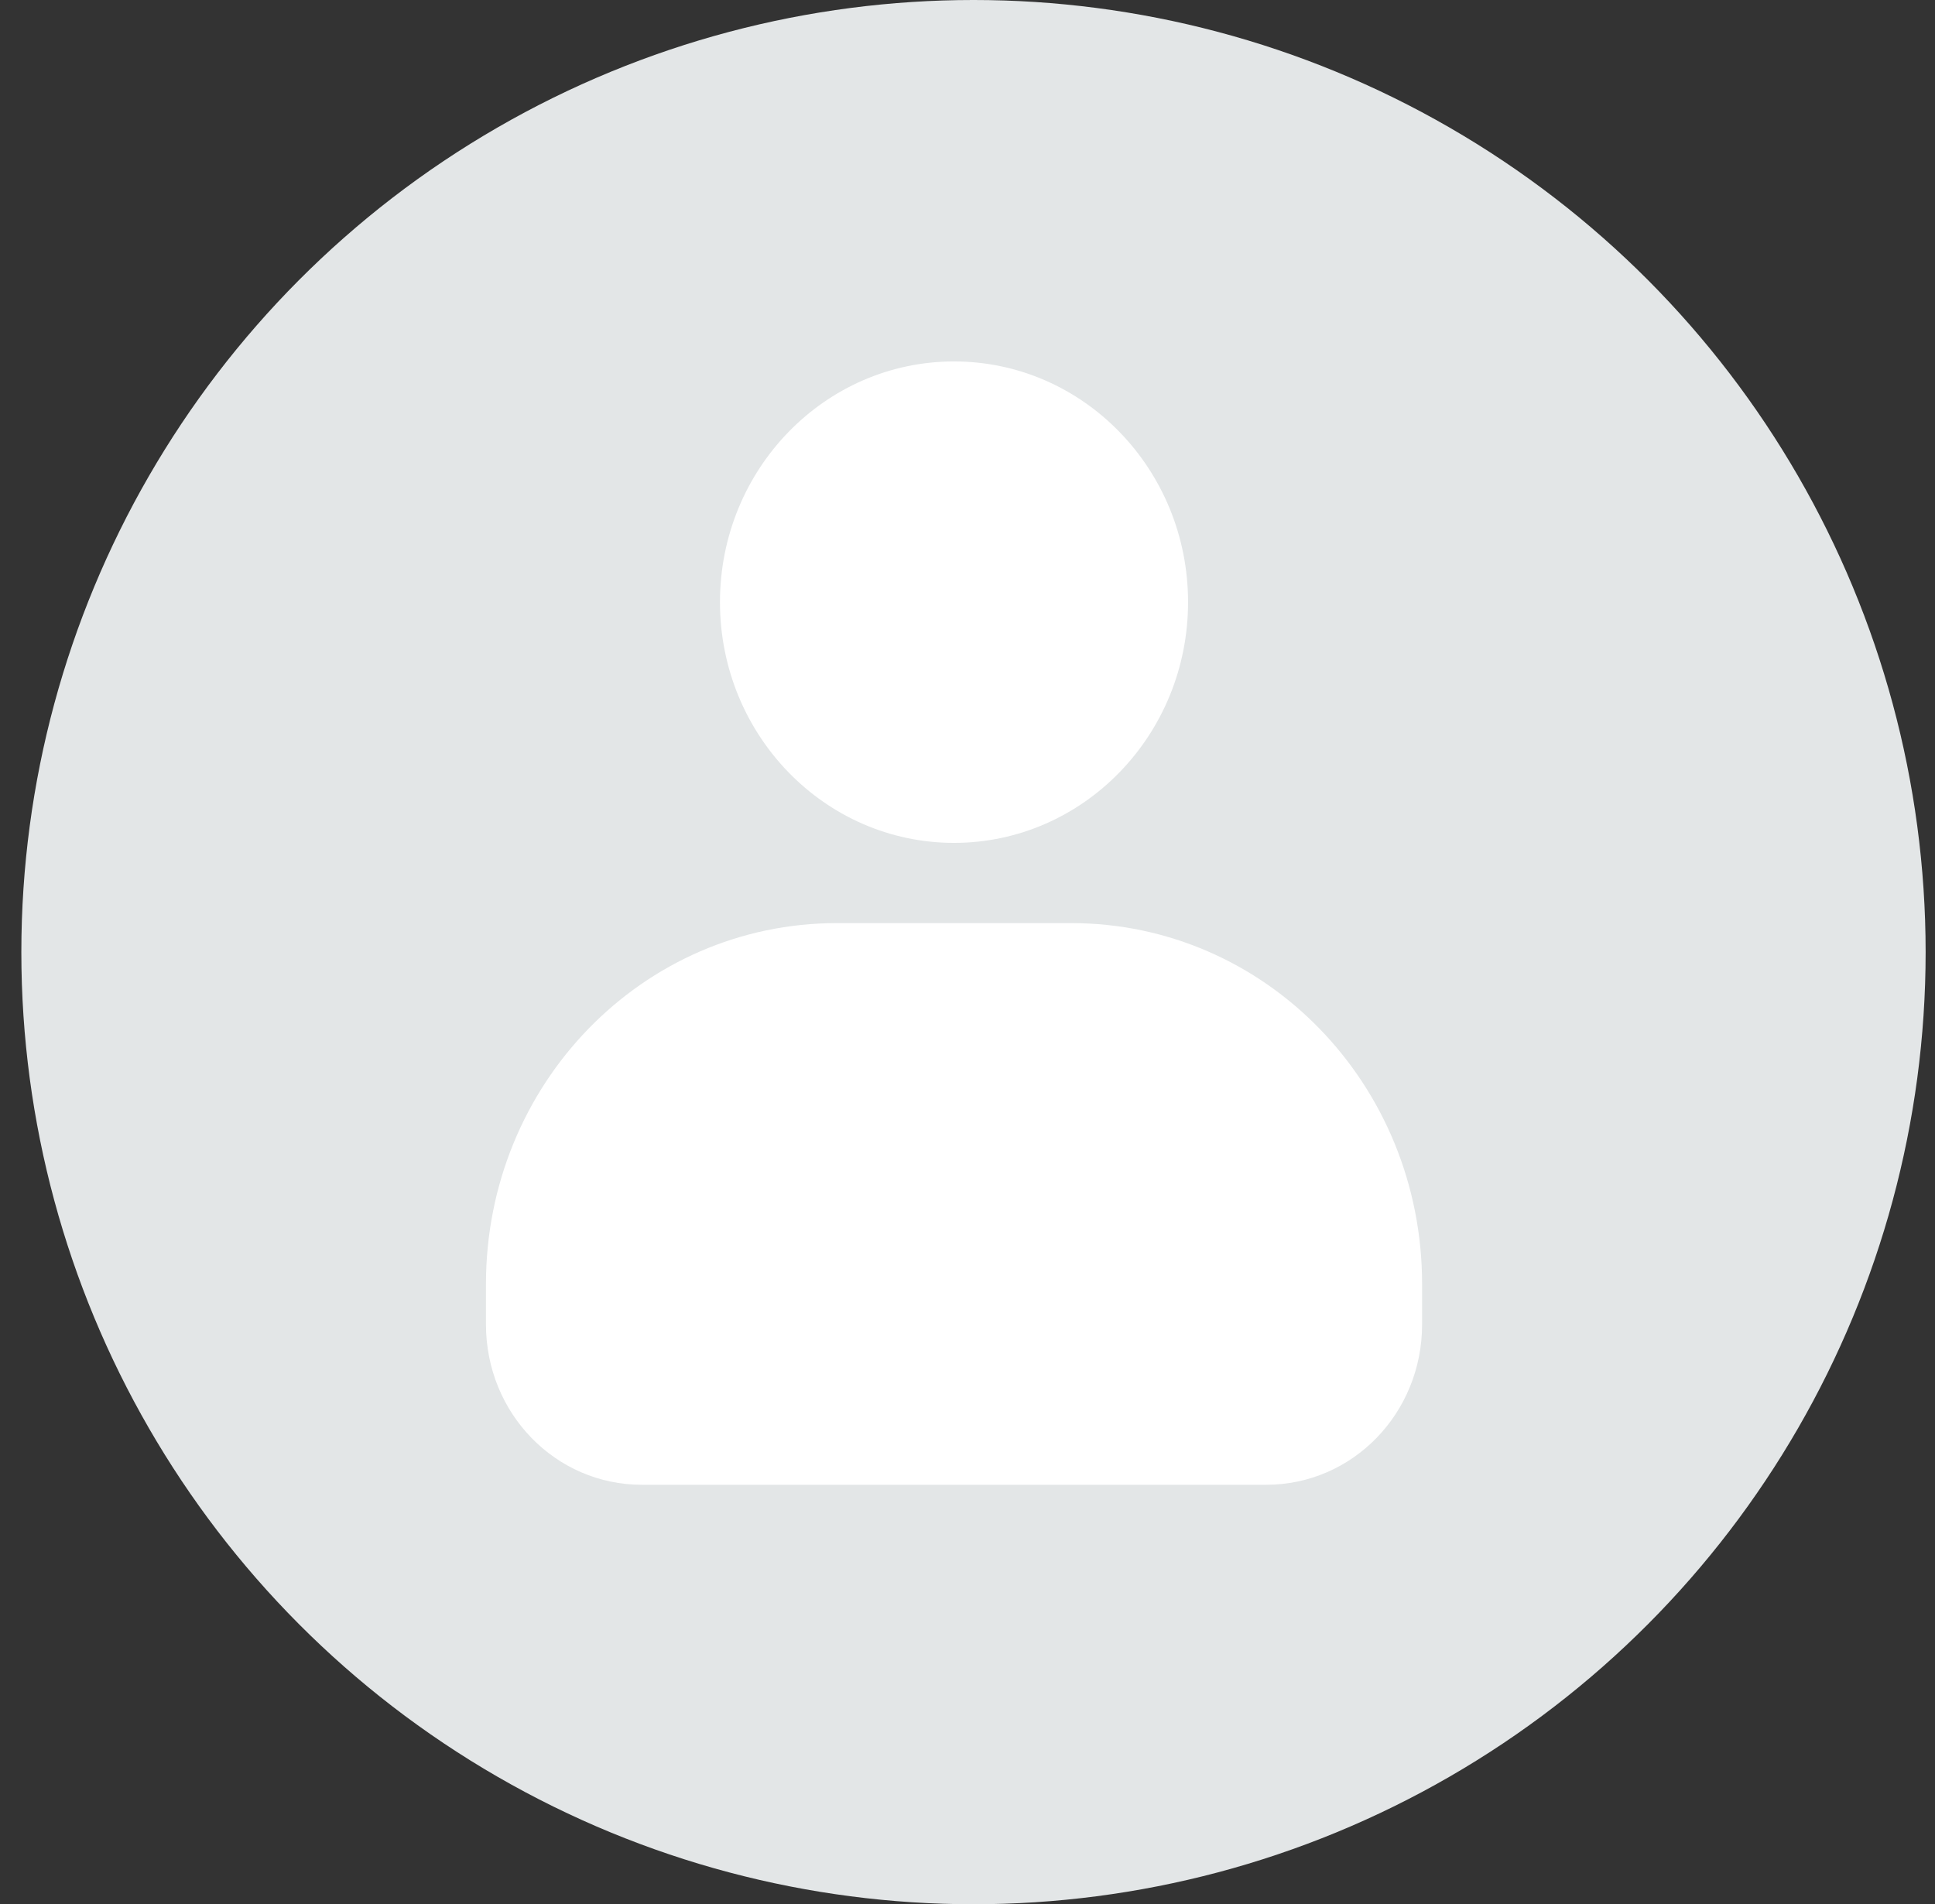 <svg width="63" height="62" viewBox="0 0 63 62" fill="none" xmlns="http://www.w3.org/2000/svg">
<rect x="0" y="0" width="63" height="62" fill="#333333" stroke="none"/>
<circle cx="31.695" cy="31" r="31" fill="#E3E6E7"/>
<path d="M31.061 11.768C35.268 11.768 38.681 15.278 38.681 19.605C38.681 23.932 35.268 27.443 31.061 27.443C26.854 27.443 23.441 23.932 23.441 19.605C23.441 15.278 26.854 11.768 31.061 11.768ZM34.871 30.055C41.201 30.055 46.301 35.3 46.301 41.811V43.118C46.301 46.016 44.039 48.343 41.221 48.343H20.901C18.084 48.343 15.822 46.016 15.822 43.118V41.811C15.822 35.3 20.921 30.055 27.251 30.055H34.871Z" fill="white"/>
</svg>
